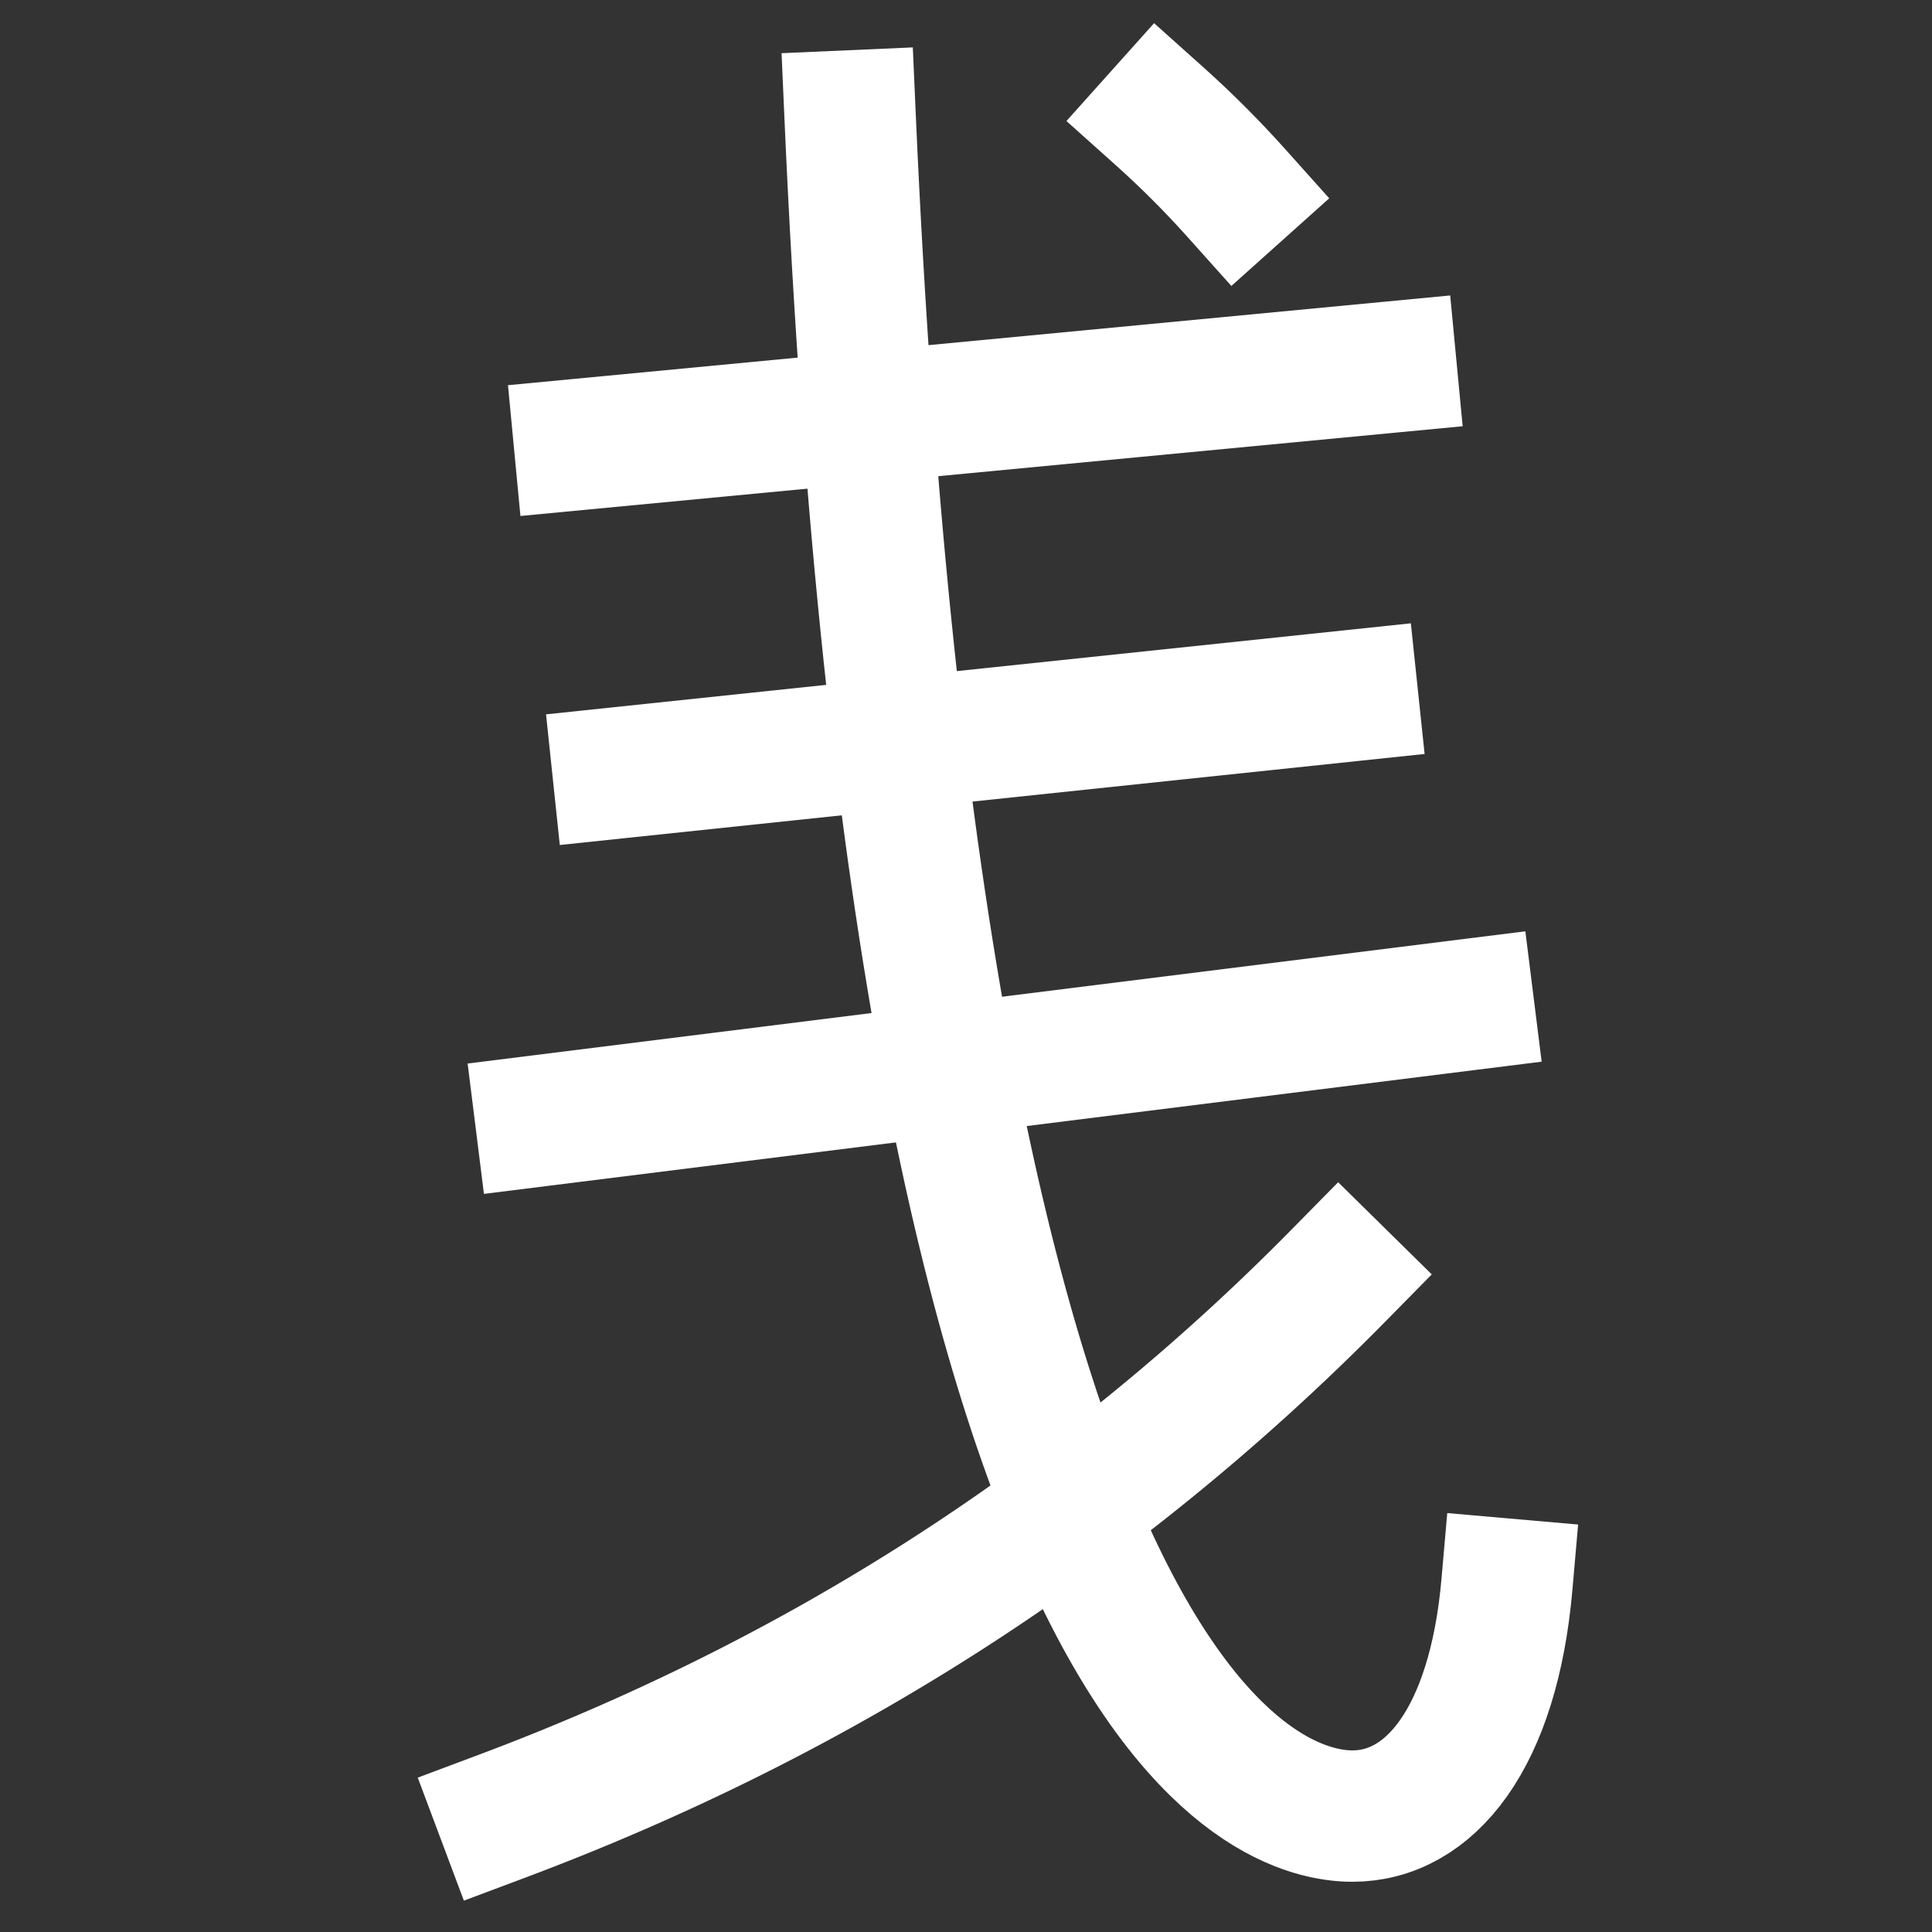 <svg xmlns="http://www.w3.org/2000/svg" viewBox="0 0 1000 1000"><rect x="0" y="0" width="1000" height="1000" fill="#333333" stroke="none"/><defs><style>.a{fill:none;stroke:#fff;stroke-linecap:square;stroke-miterlimit:2;stroke-width:68px}</style></defs><path d="M440 60c37 840 220 880 260 880s73-40 80-120" class="a"/><path d="M260 940c160-60 306-151 433-280M280 580l480-60M320 400l380-40M300 230l420-40M600 60a514 514 0 0 1 40 40" class="a"/></svg>